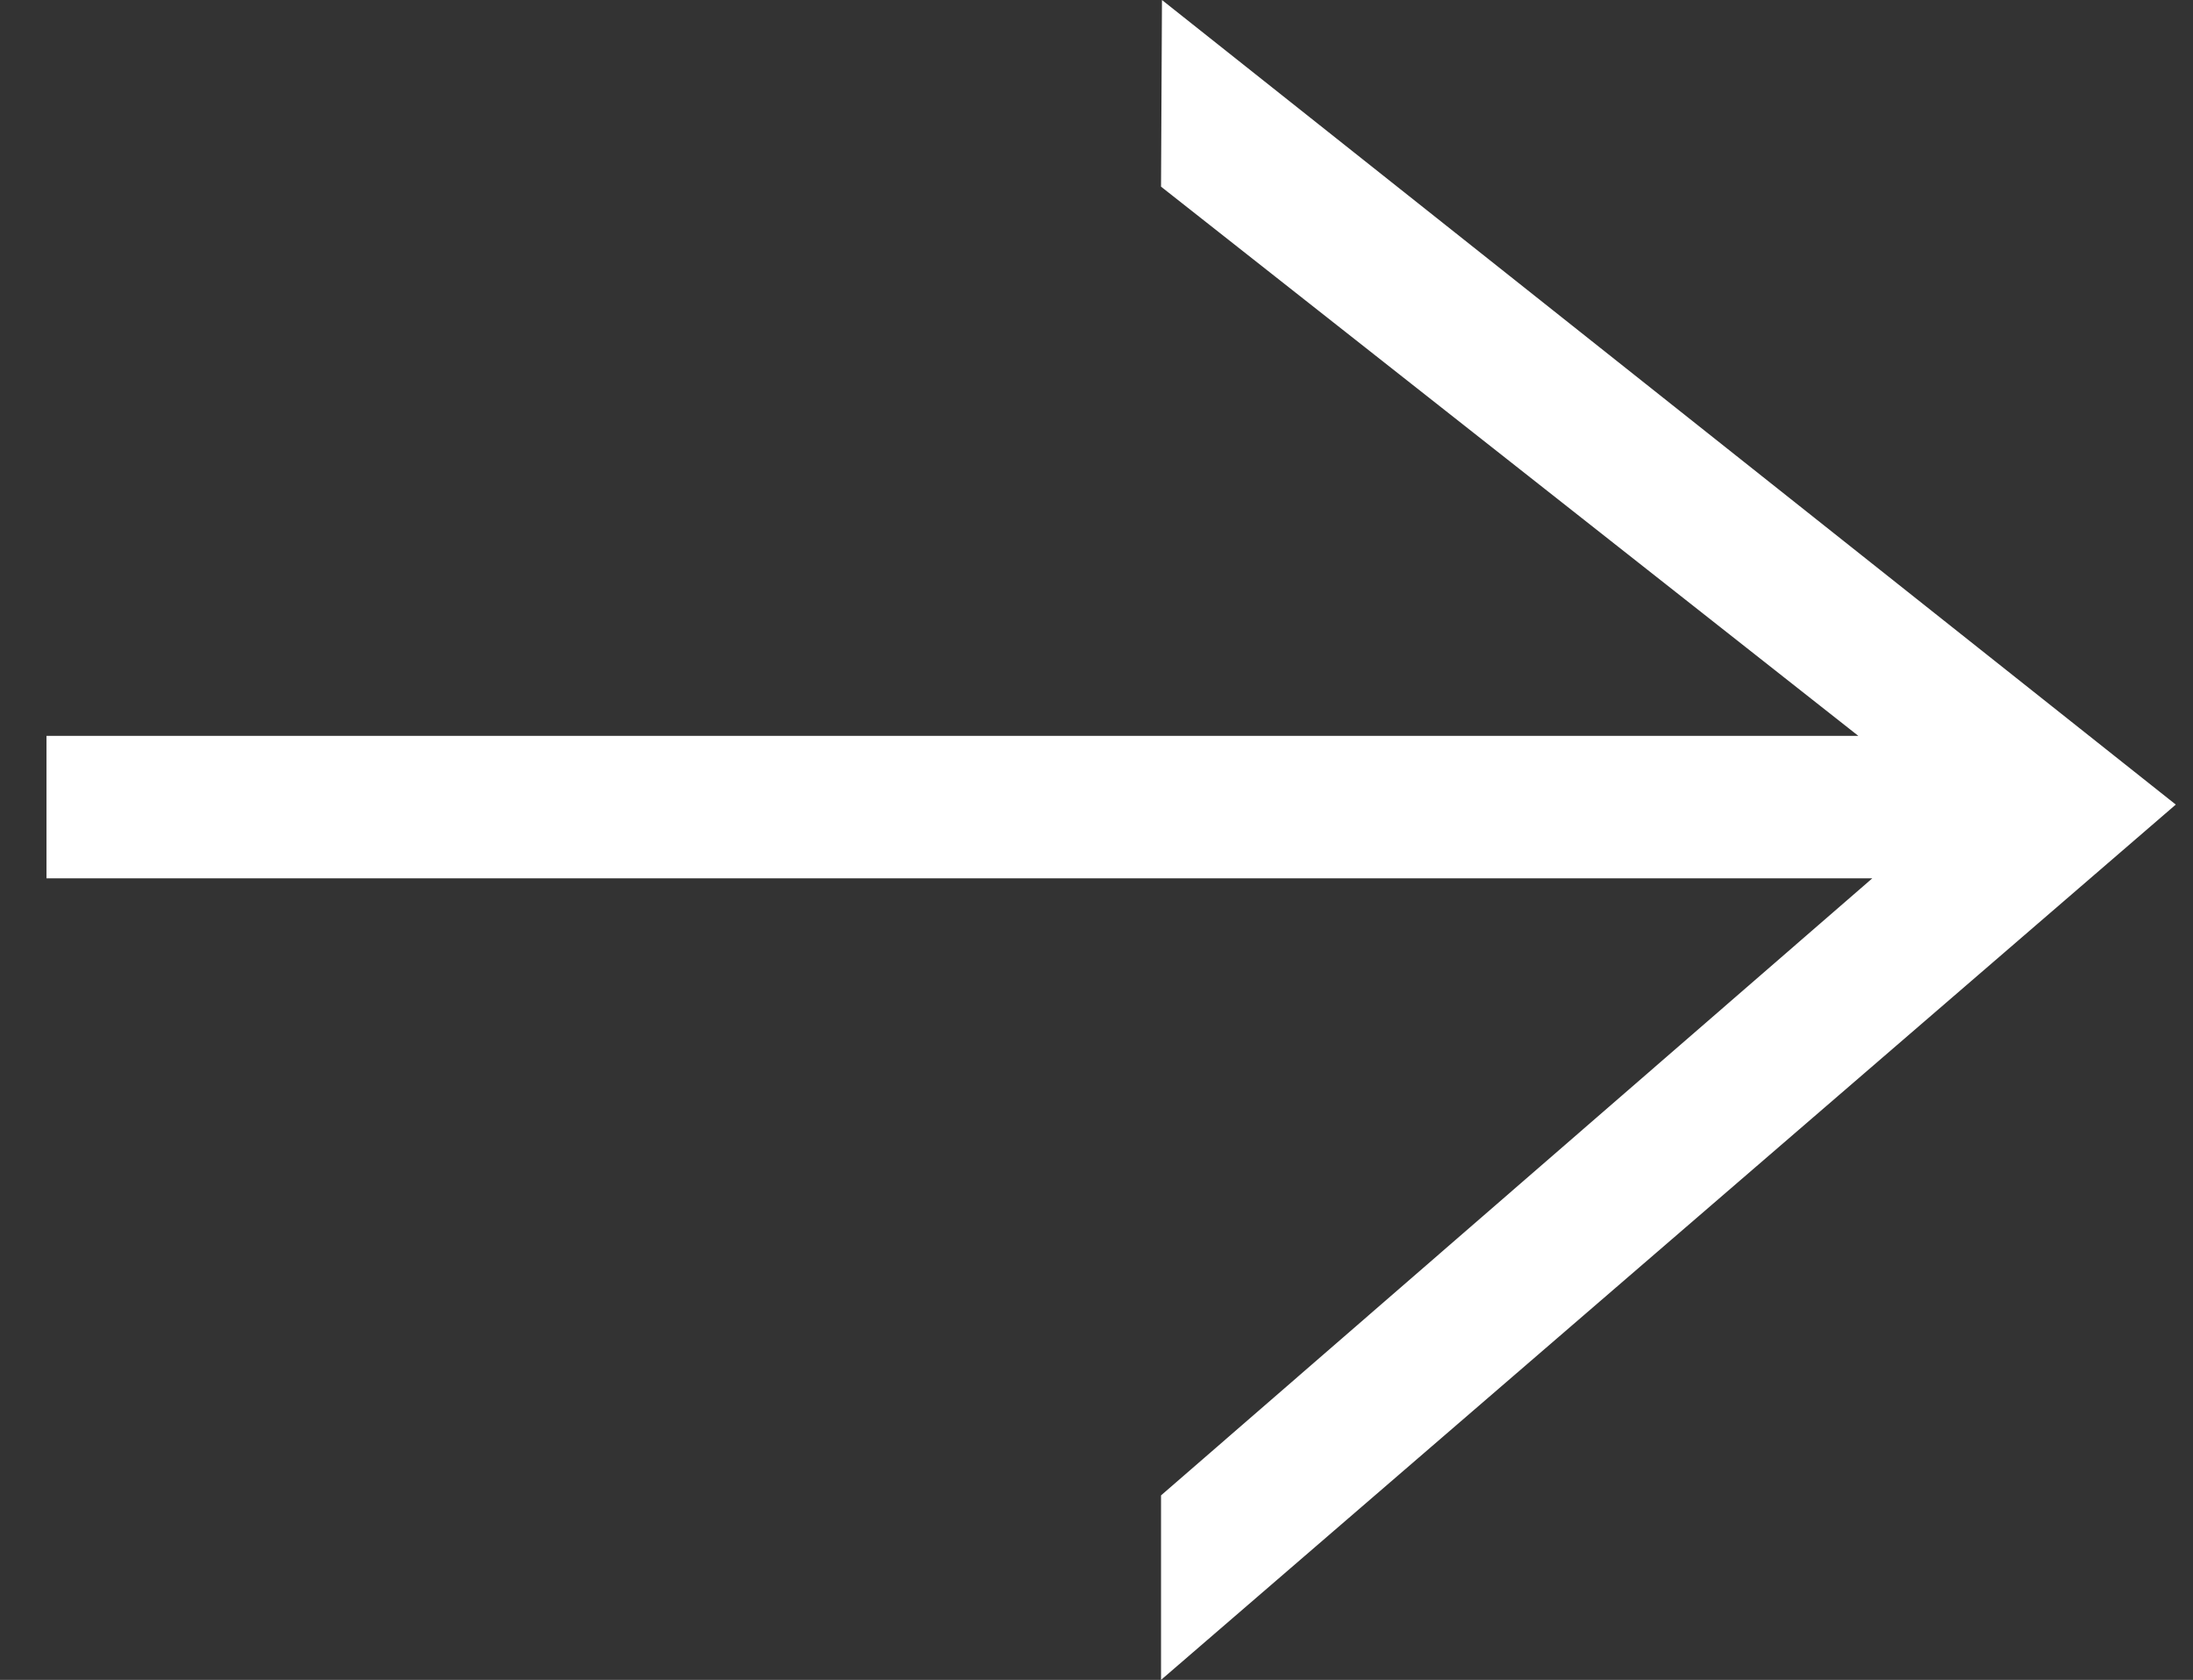 <svg width="47" height="36" viewBox="0 0 47 36" fill="none" xmlns="http://www.w3.org/2000/svg">
<rect x="0" y="0" width="47" height="36" fill="#333333" stroke="none"/>
<path d="M40.127 18.822L0.996 18.822L0.996 15.77L39.828 15.77L24.883 4L24.903 -1.04502e-06L46.631 17.242L24.883 36L24.883 32.046L40.127 18.822Z" fill="white"/>
</svg>
